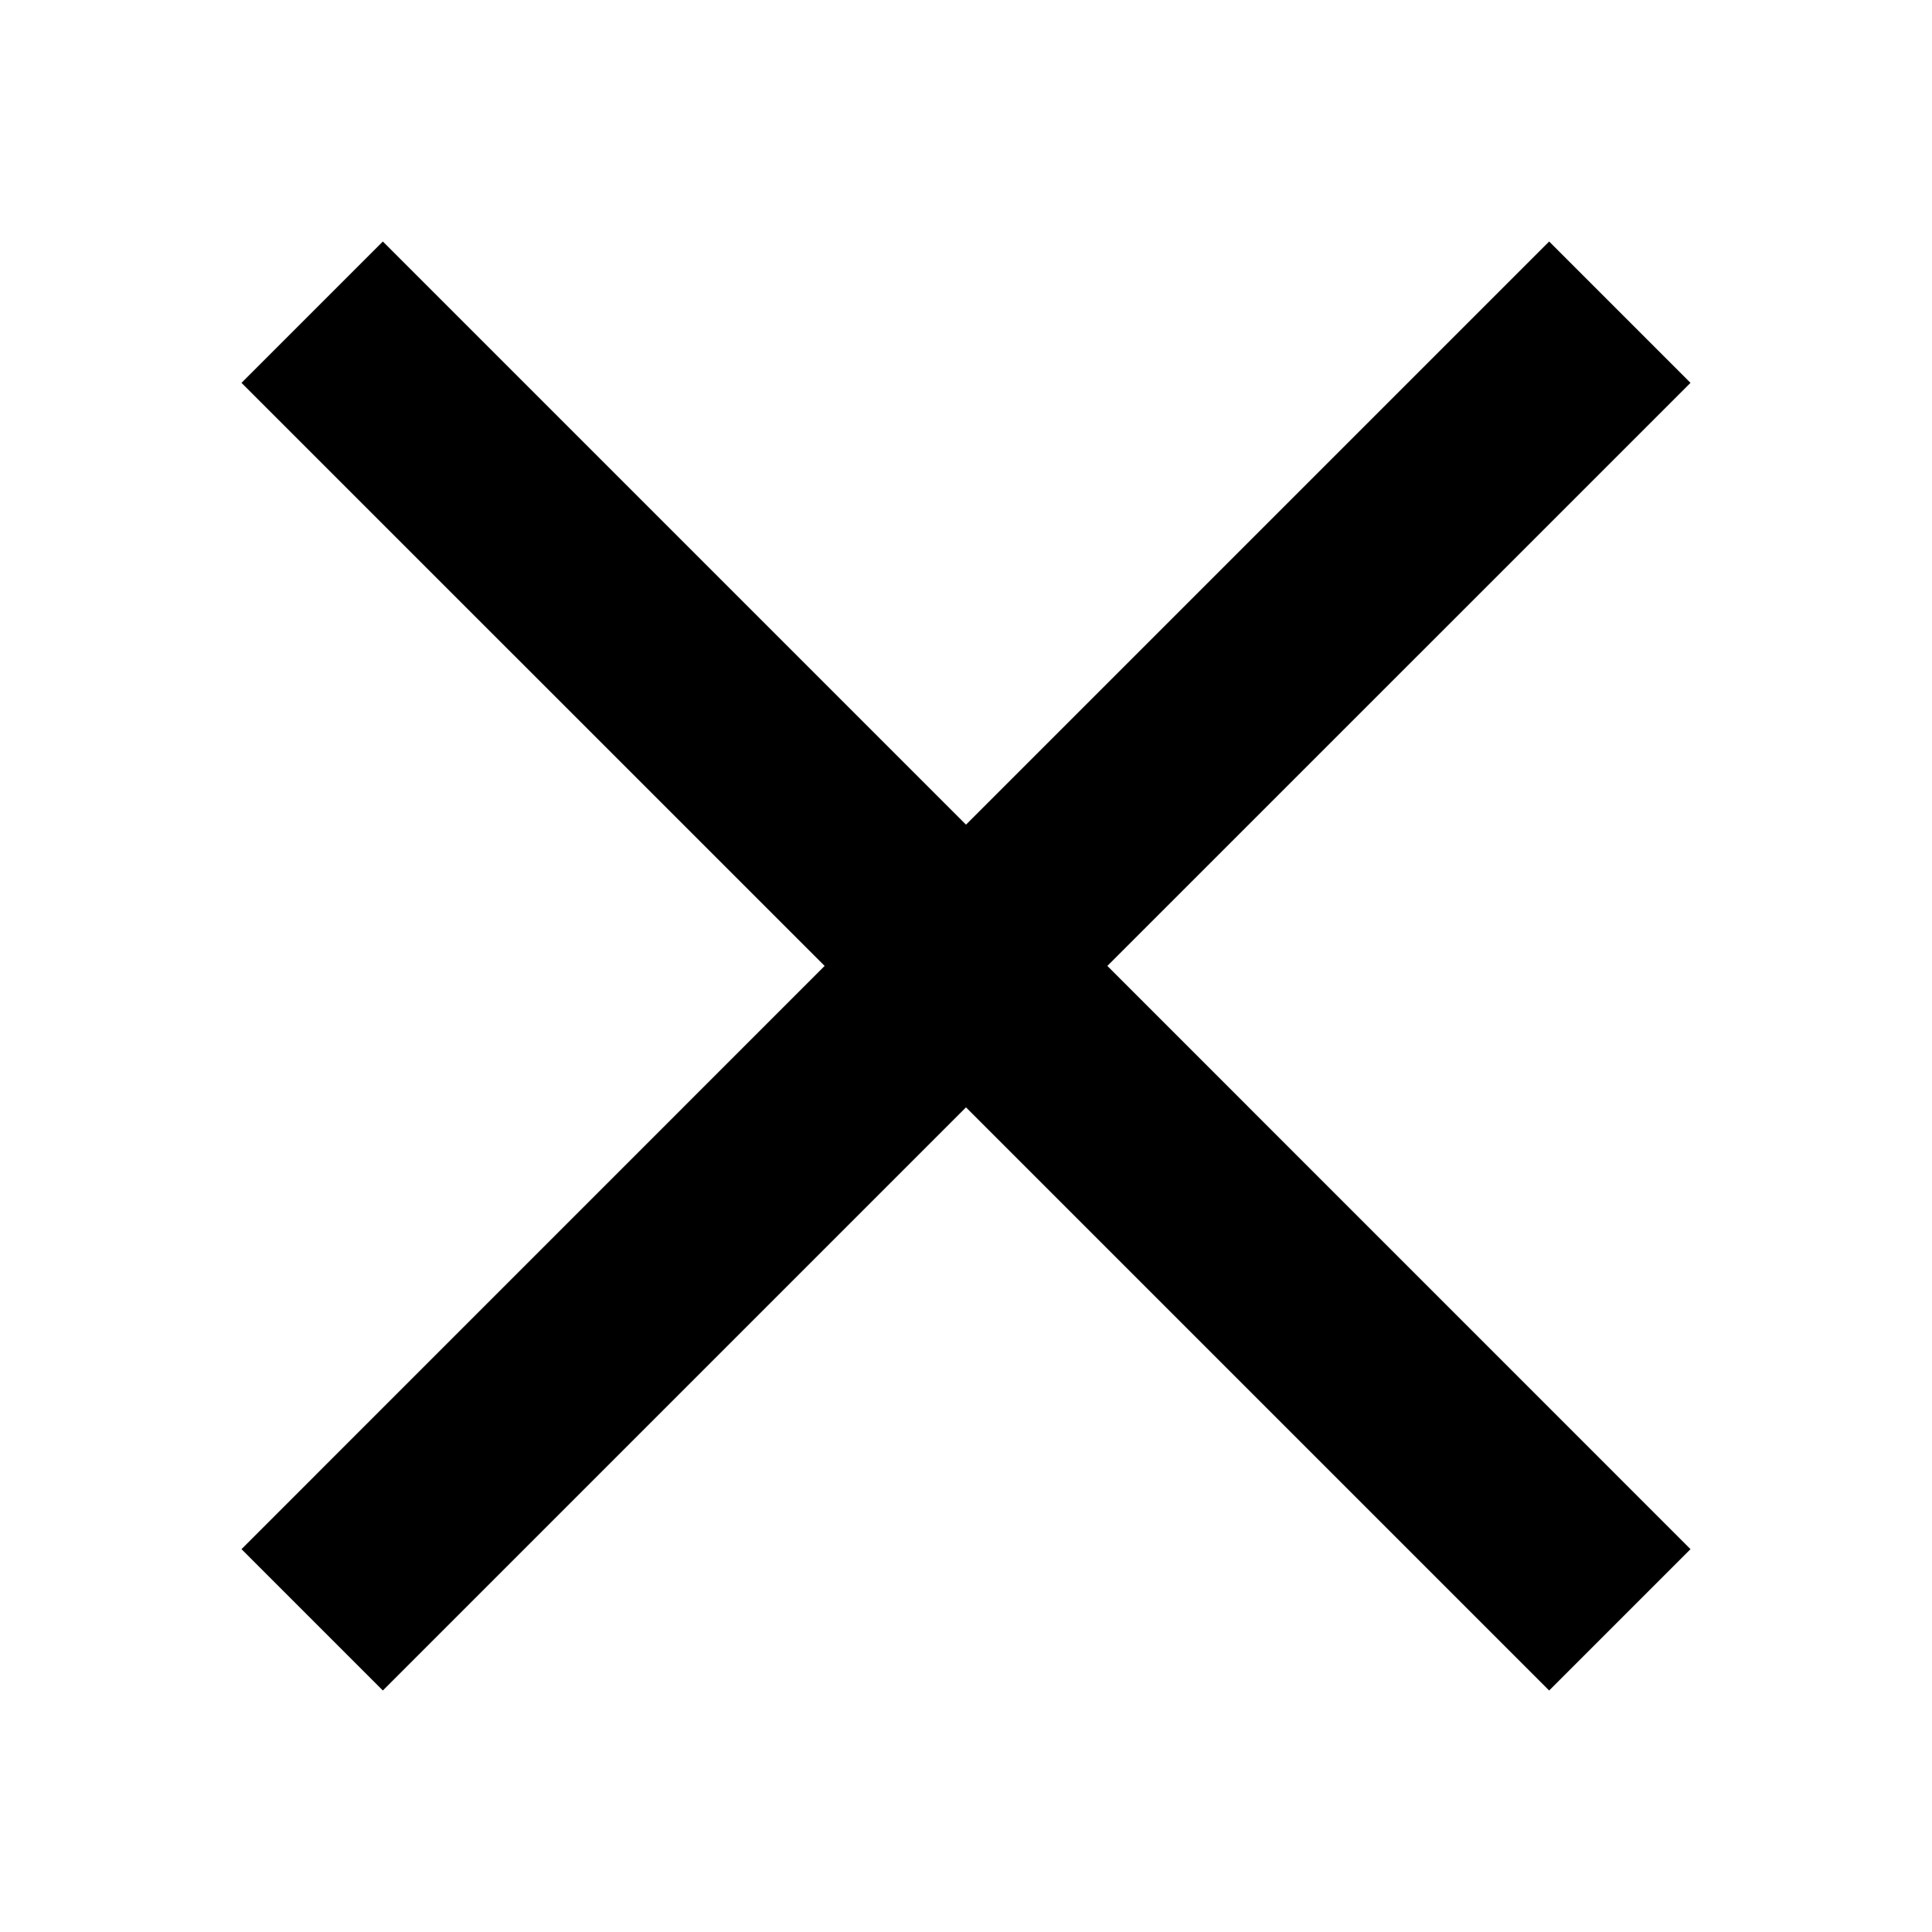<svg width="24" height="24" viewBox="0 0 24 24" fill="none" xmlns="http://www.w3.org/2000/svg">
<path fill-rule="evenodd" clip-rule="evenodd" d="M21 4.756L19.244 3L12 10.244L4.756 3L3 4.756L10.244 11.999L3 19.244L4.756 21L12 13.756L19.244 21L21 19.244L13.756 11.999L21 4.756Z" fill="black"/>
</svg>
